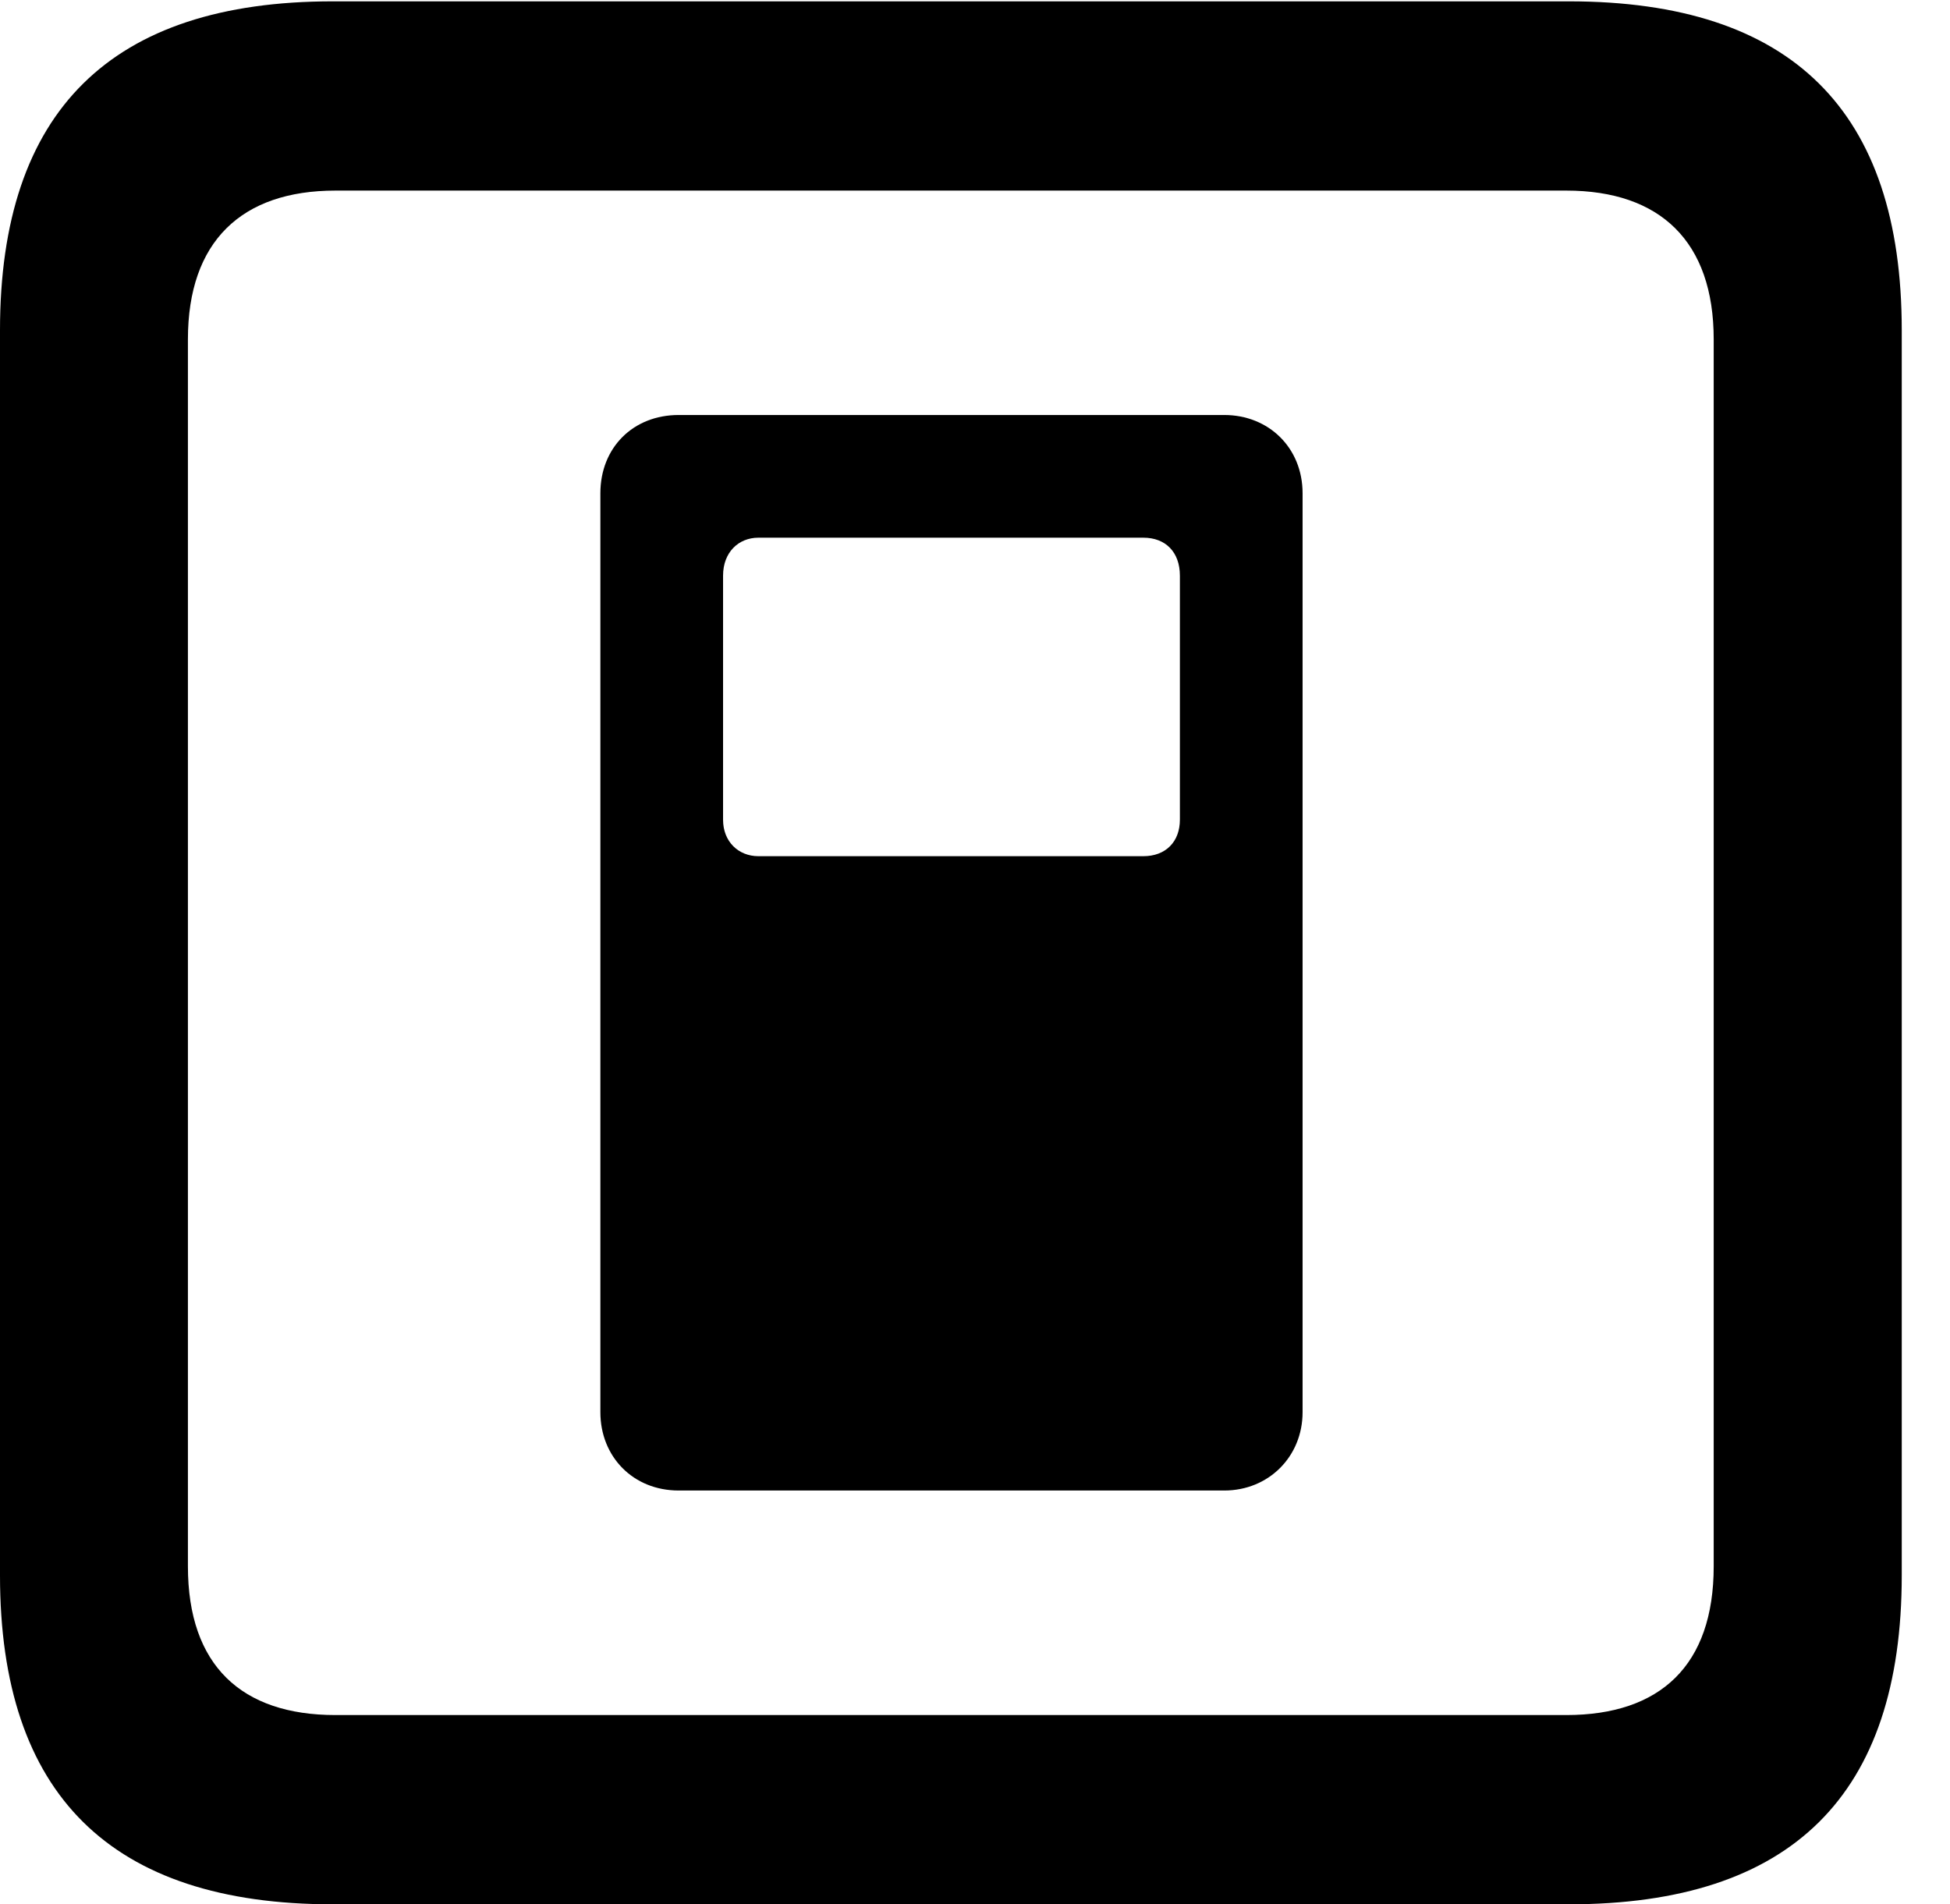 <svg version="1.1" xmlns="http://www.w3.org/2000/svg" xmlns:xlink="http://www.w3.org/1999/xlink" width="14.59" height="14.248" viewBox="0 0 14.59 14.248">
 <g>
  <rect height="14.248" opacity="0" width="14.59" x="0" y="0"/>
  <path d="M2.49 14.248L11.738 14.248C13.408 14.248 14.229 13.428 14.229 11.787L14.229 2.471C14.229 0.83 13.408 0.01 11.738 0.01L2.49 0.01C0.83 0.01 0 0.83 0 2.471L0 11.787C0 13.428 0.83 14.248 2.49 14.248ZM2.51 12.832C1.807 12.832 1.406 12.461 1.406 11.719L1.406 2.539C1.406 1.807 1.807 1.426 2.51 1.426L11.719 1.426C12.422 1.426 12.822 1.807 12.822 2.539L12.822 11.719C12.822 12.461 12.422 12.832 11.719 12.832Z" fill="currentColor"/>
  <path d="M5.078 11.152L9.16 11.152C9.492 11.152 9.746 10.898 9.746 10.566L9.746 3.691C9.746 3.35 9.492 3.105 9.16 3.105L5.078 3.105C4.736 3.105 4.492 3.35 4.492 3.691L4.492 10.566C4.492 10.898 4.736 11.152 5.078 11.152ZM5.674 6.406C5.527 6.406 5.41 6.299 5.41 6.133L5.41 4.307C5.41 4.131 5.527 4.023 5.674 4.023L8.555 4.023C8.721 4.023 8.828 4.131 8.828 4.307L8.828 6.133C8.828 6.299 8.721 6.406 8.555 6.406Z" fill="currentColor"/>
 </g>
</svg>

